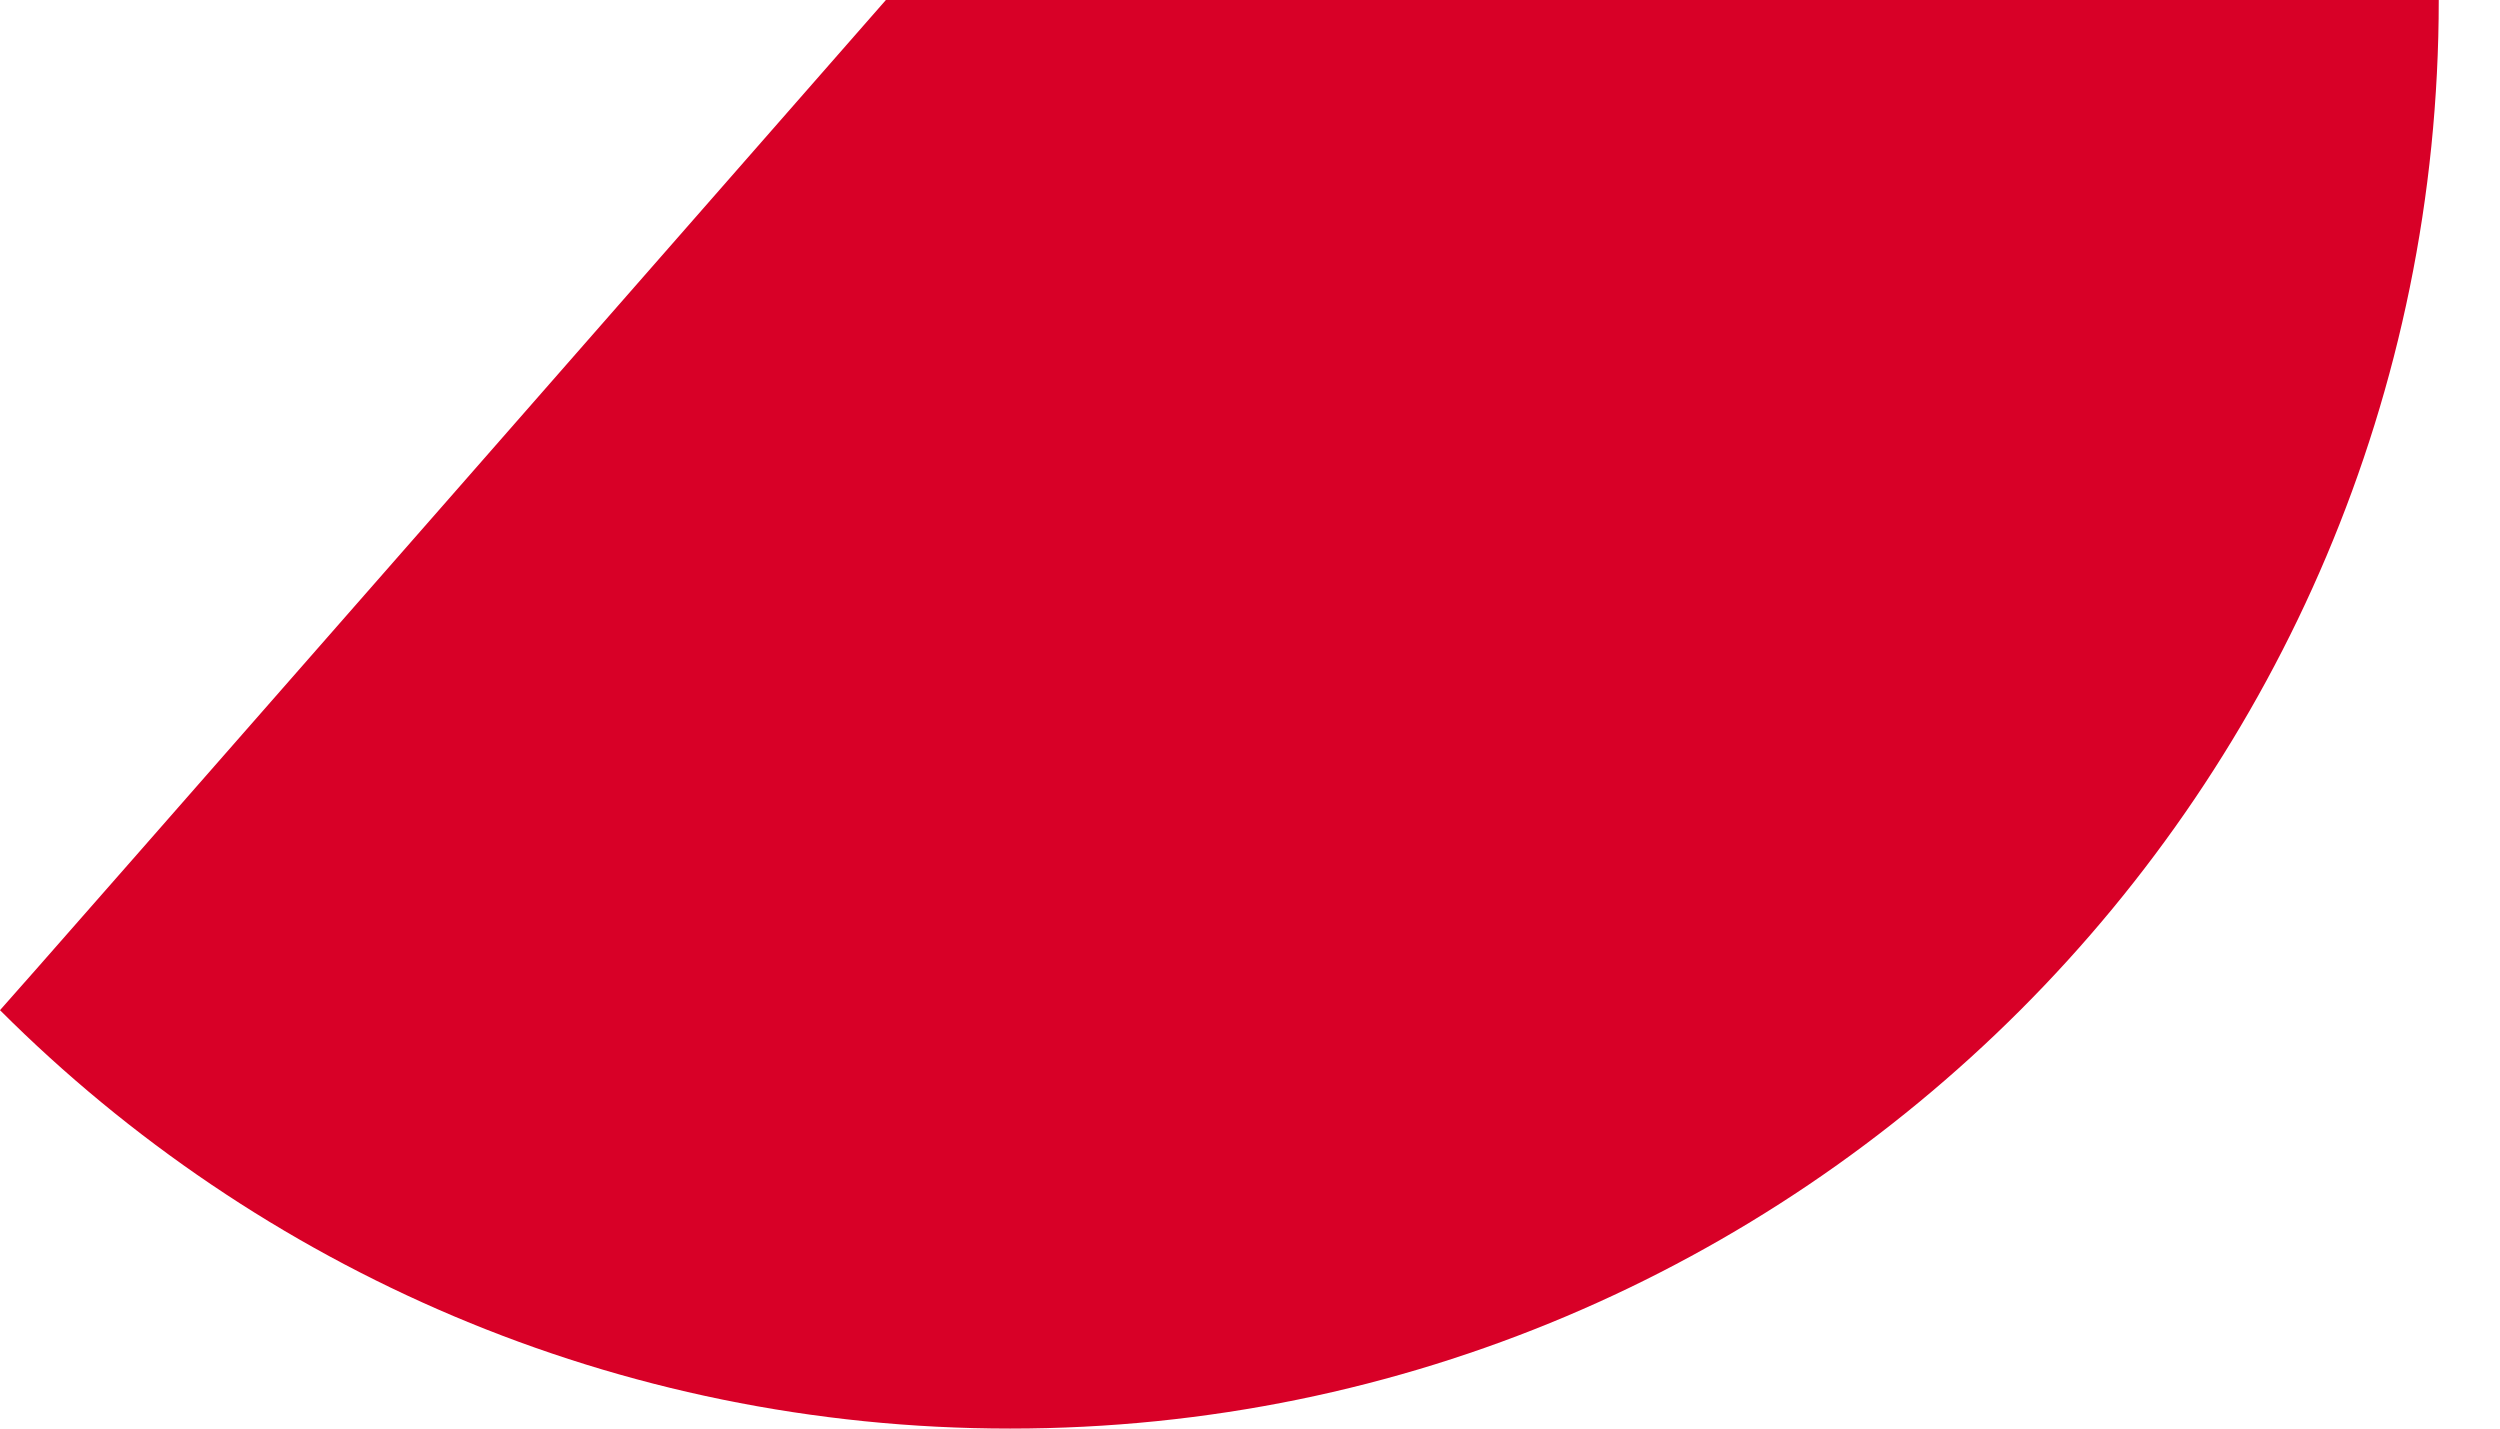 <svg preserveAspectRatio="none" width="100%" height="100%" overflow="visible" style="display: block;" viewBox="0 0 28 16" fill="none" xmlns="http://www.w3.org/2000/svg">
<path id="Vector" d="M9.922 0C9.922 0 0.009 11.316 0 11.314C2.895 14.209 6.895 16 11.314 16C20.15 16 27.314 8.836 27.314 0H9.922Z" fill="#D80027"/>
</svg>
